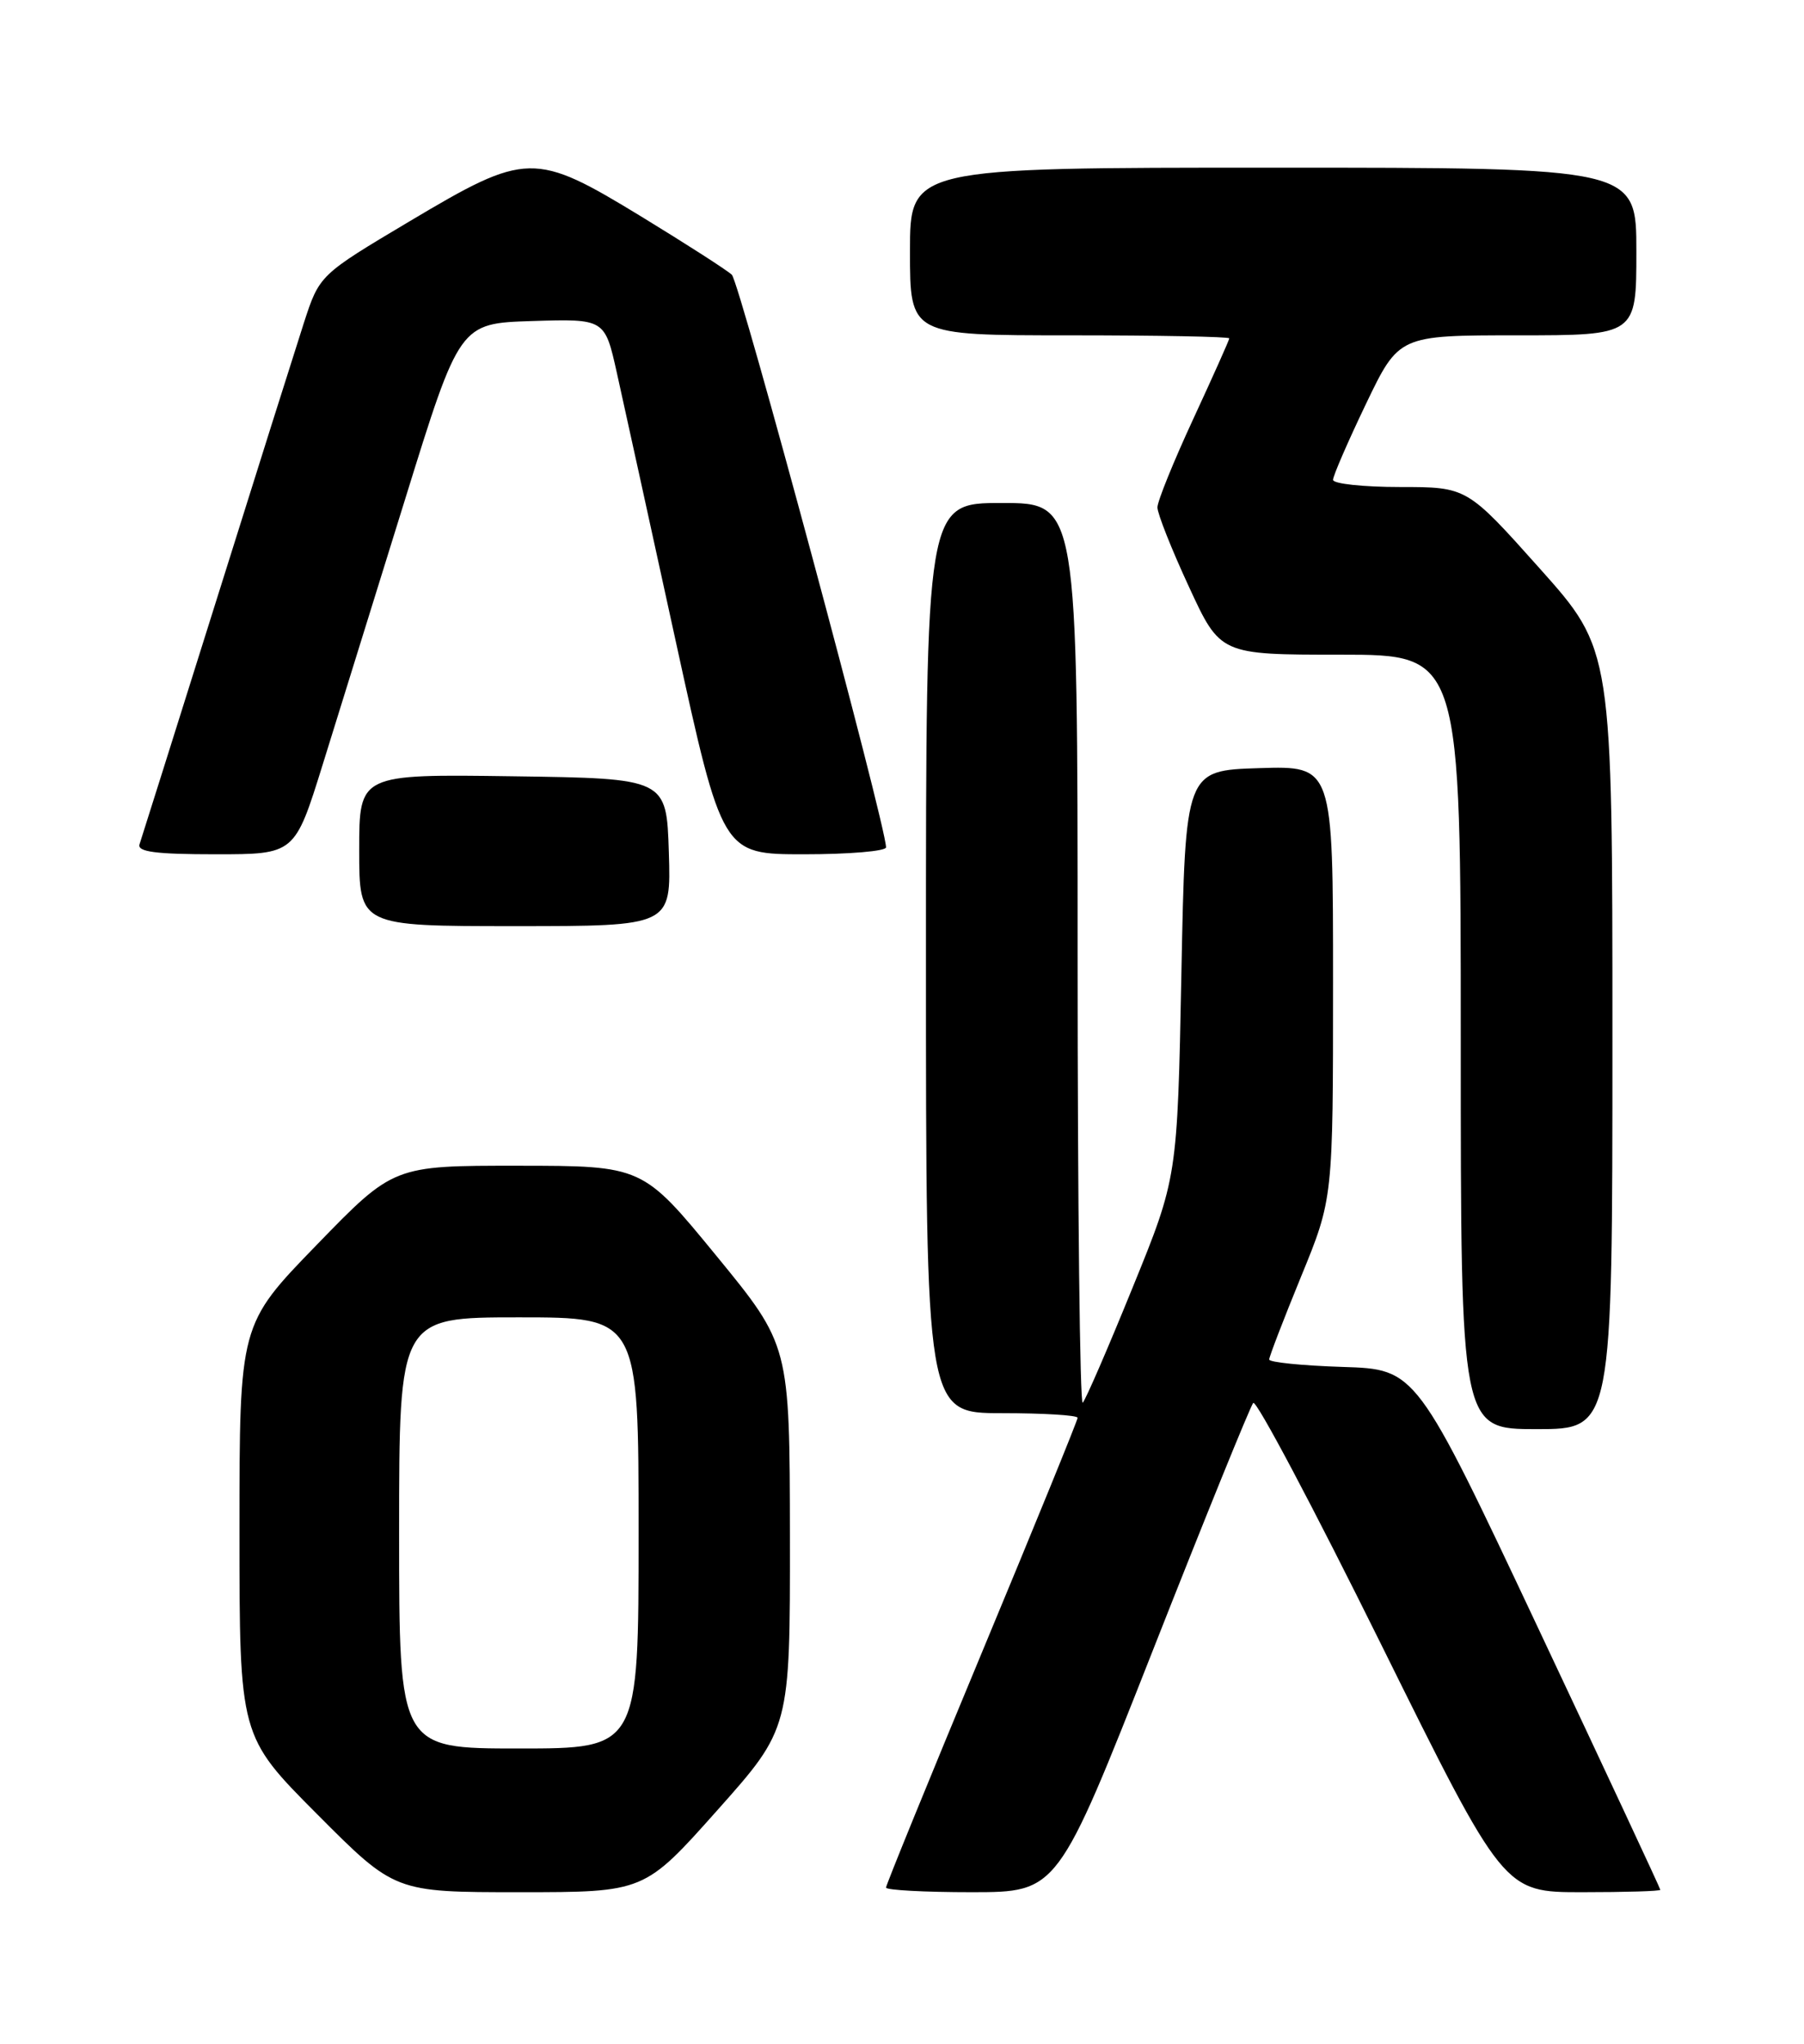 <?xml version="1.0" encoding="UTF-8" standalone="no"?>
<!DOCTYPE svg PUBLIC "-//W3C//DTD SVG 1.1//EN" "http://www.w3.org/Graphics/SVG/1.1/DTD/svg11.dtd" >
<svg xmlns="http://www.w3.org/2000/svg" xmlns:xlink="http://www.w3.org/1999/xlink" version="1.1" viewBox="0 0 226 256">
 <g >
 <path fill="currentColor"
d=" M 89.85 226.75 C 98.98 216.50 98.98 216.50 98.96 192.50 C 98.93 168.50 98.93 168.50 89.72 157.26 C 80.50 146.02 80.50 146.02 64.90 146.01 C 49.30 146.00 49.30 146.00 39.65 155.95 C 30.00 165.89 30.00 165.89 30.00 191.68 C 30.00 217.46 30.00 217.46 39.73 227.23 C 49.46 237.00 49.46 237.00 65.09 237.00 C 80.72 237.00 80.72 237.00 89.85 226.75 Z  M 144.41 206.75 C 150.96 190.11 156.63 176.15 157.00 175.72 C 157.37 175.28 164.58 188.90 173.03 205.97 C 188.39 237.00 188.39 237.00 198.20 237.00 C 203.59 237.00 208.00 236.87 208.00 236.70 C 208.00 236.54 201.12 221.80 192.71 203.95 C 177.42 171.50 177.42 171.50 168.21 171.21 C 163.14 171.05 159.00 170.63 159.00 170.28 C 159.00 169.93 160.80 165.25 163.00 159.88 C 167.00 150.13 167.00 150.13 167.00 123.03 C 167.00 95.92 167.00 95.92 157.75 96.21 C 148.50 96.50 148.50 96.50 148.00 122.00 C 147.50 147.50 147.50 147.50 141.89 161.27 C 138.81 168.85 136.00 175.34 135.64 175.69 C 135.29 176.04 135.00 150.83 135.00 119.67 C 135.00 63.00 135.00 63.00 125.50 63.00 C 116.00 63.00 116.00 63.00 116.00 120.00 C 116.00 177.00 116.00 177.00 125.50 177.00 C 130.72 177.00 135.00 177.26 135.00 177.58 C 135.00 177.90 129.60 191.14 123.00 207.00 C 116.40 222.86 111.00 236.10 111.00 236.42 C 111.00 236.74 115.84 237.00 121.75 237.00 C 132.50 236.99 132.50 236.99 144.41 206.75 Z  M 202.00 130.20 C 202.00 81.40 202.00 81.40 192.89 71.20 C 183.78 61.00 183.78 61.00 175.39 61.00 C 170.77 61.00 167.00 60.59 167.00 60.10 C 167.00 59.60 168.86 55.32 171.12 50.60 C 175.25 42.00 175.25 42.00 190.12 42.00 C 205.00 42.00 205.00 42.00 205.00 31.50 C 205.00 21.00 205.00 21.00 159.50 21.00 C 114.00 21.00 114.00 21.00 114.00 31.50 C 114.00 42.00 114.00 42.00 134.00 42.00 C 145.00 42.00 154.00 42.17 154.00 42.38 C 154.00 42.58 151.97 47.11 149.50 52.45 C 147.03 57.78 145.00 62.78 145.00 63.55 C 145.00 64.33 146.77 68.80 148.94 73.48 C 152.87 82.00 152.87 82.00 167.94 82.00 C 183.00 82.00 183.00 82.00 183.00 130.50 C 183.00 179.00 183.00 179.00 192.50 179.00 C 202.00 179.00 202.00 179.00 202.00 130.20 Z  M 83.79 106.75 C 83.50 97.50 83.50 97.50 64.25 97.23 C 45.00 96.96 45.00 96.96 45.00 106.48 C 45.00 116.00 45.00 116.00 64.54 116.00 C 84.08 116.00 84.08 116.00 83.79 106.75 Z  M 40.43 95.75 C 42.36 89.56 47.01 74.60 50.76 62.50 C 57.58 40.50 57.58 40.50 66.67 40.21 C 75.77 39.93 75.77 39.93 77.28 46.71 C 78.11 50.45 81.43 65.54 84.64 80.25 C 90.49 107.00 90.49 107.00 100.74 107.00 C 106.38 107.00 111.00 106.61 111.00 106.13 C 111.00 103.40 92.66 35.31 91.68 34.41 C 91.03 33.81 85.95 30.55 80.40 27.16 C 66.94 18.96 66.00 18.98 51.31 27.72 C 40.02 34.44 40.02 34.44 38.06 40.47 C 36.99 43.79 32.01 59.55 27.01 75.50 C 22.00 91.45 17.71 105.06 17.48 105.75 C 17.17 106.69 19.49 107.00 27.00 107.00 C 36.93 107.00 36.93 107.00 40.43 95.75 Z  M 50.00 192.00 C 50.00 165.00 50.00 165.00 65.00 165.00 C 80.00 165.00 80.00 165.00 80.00 192.00 C 80.00 219.00 80.00 219.00 65.00 219.00 C 50.00 219.00 50.00 219.00 50.00 192.00 Z "/>
</g>
</svg>
